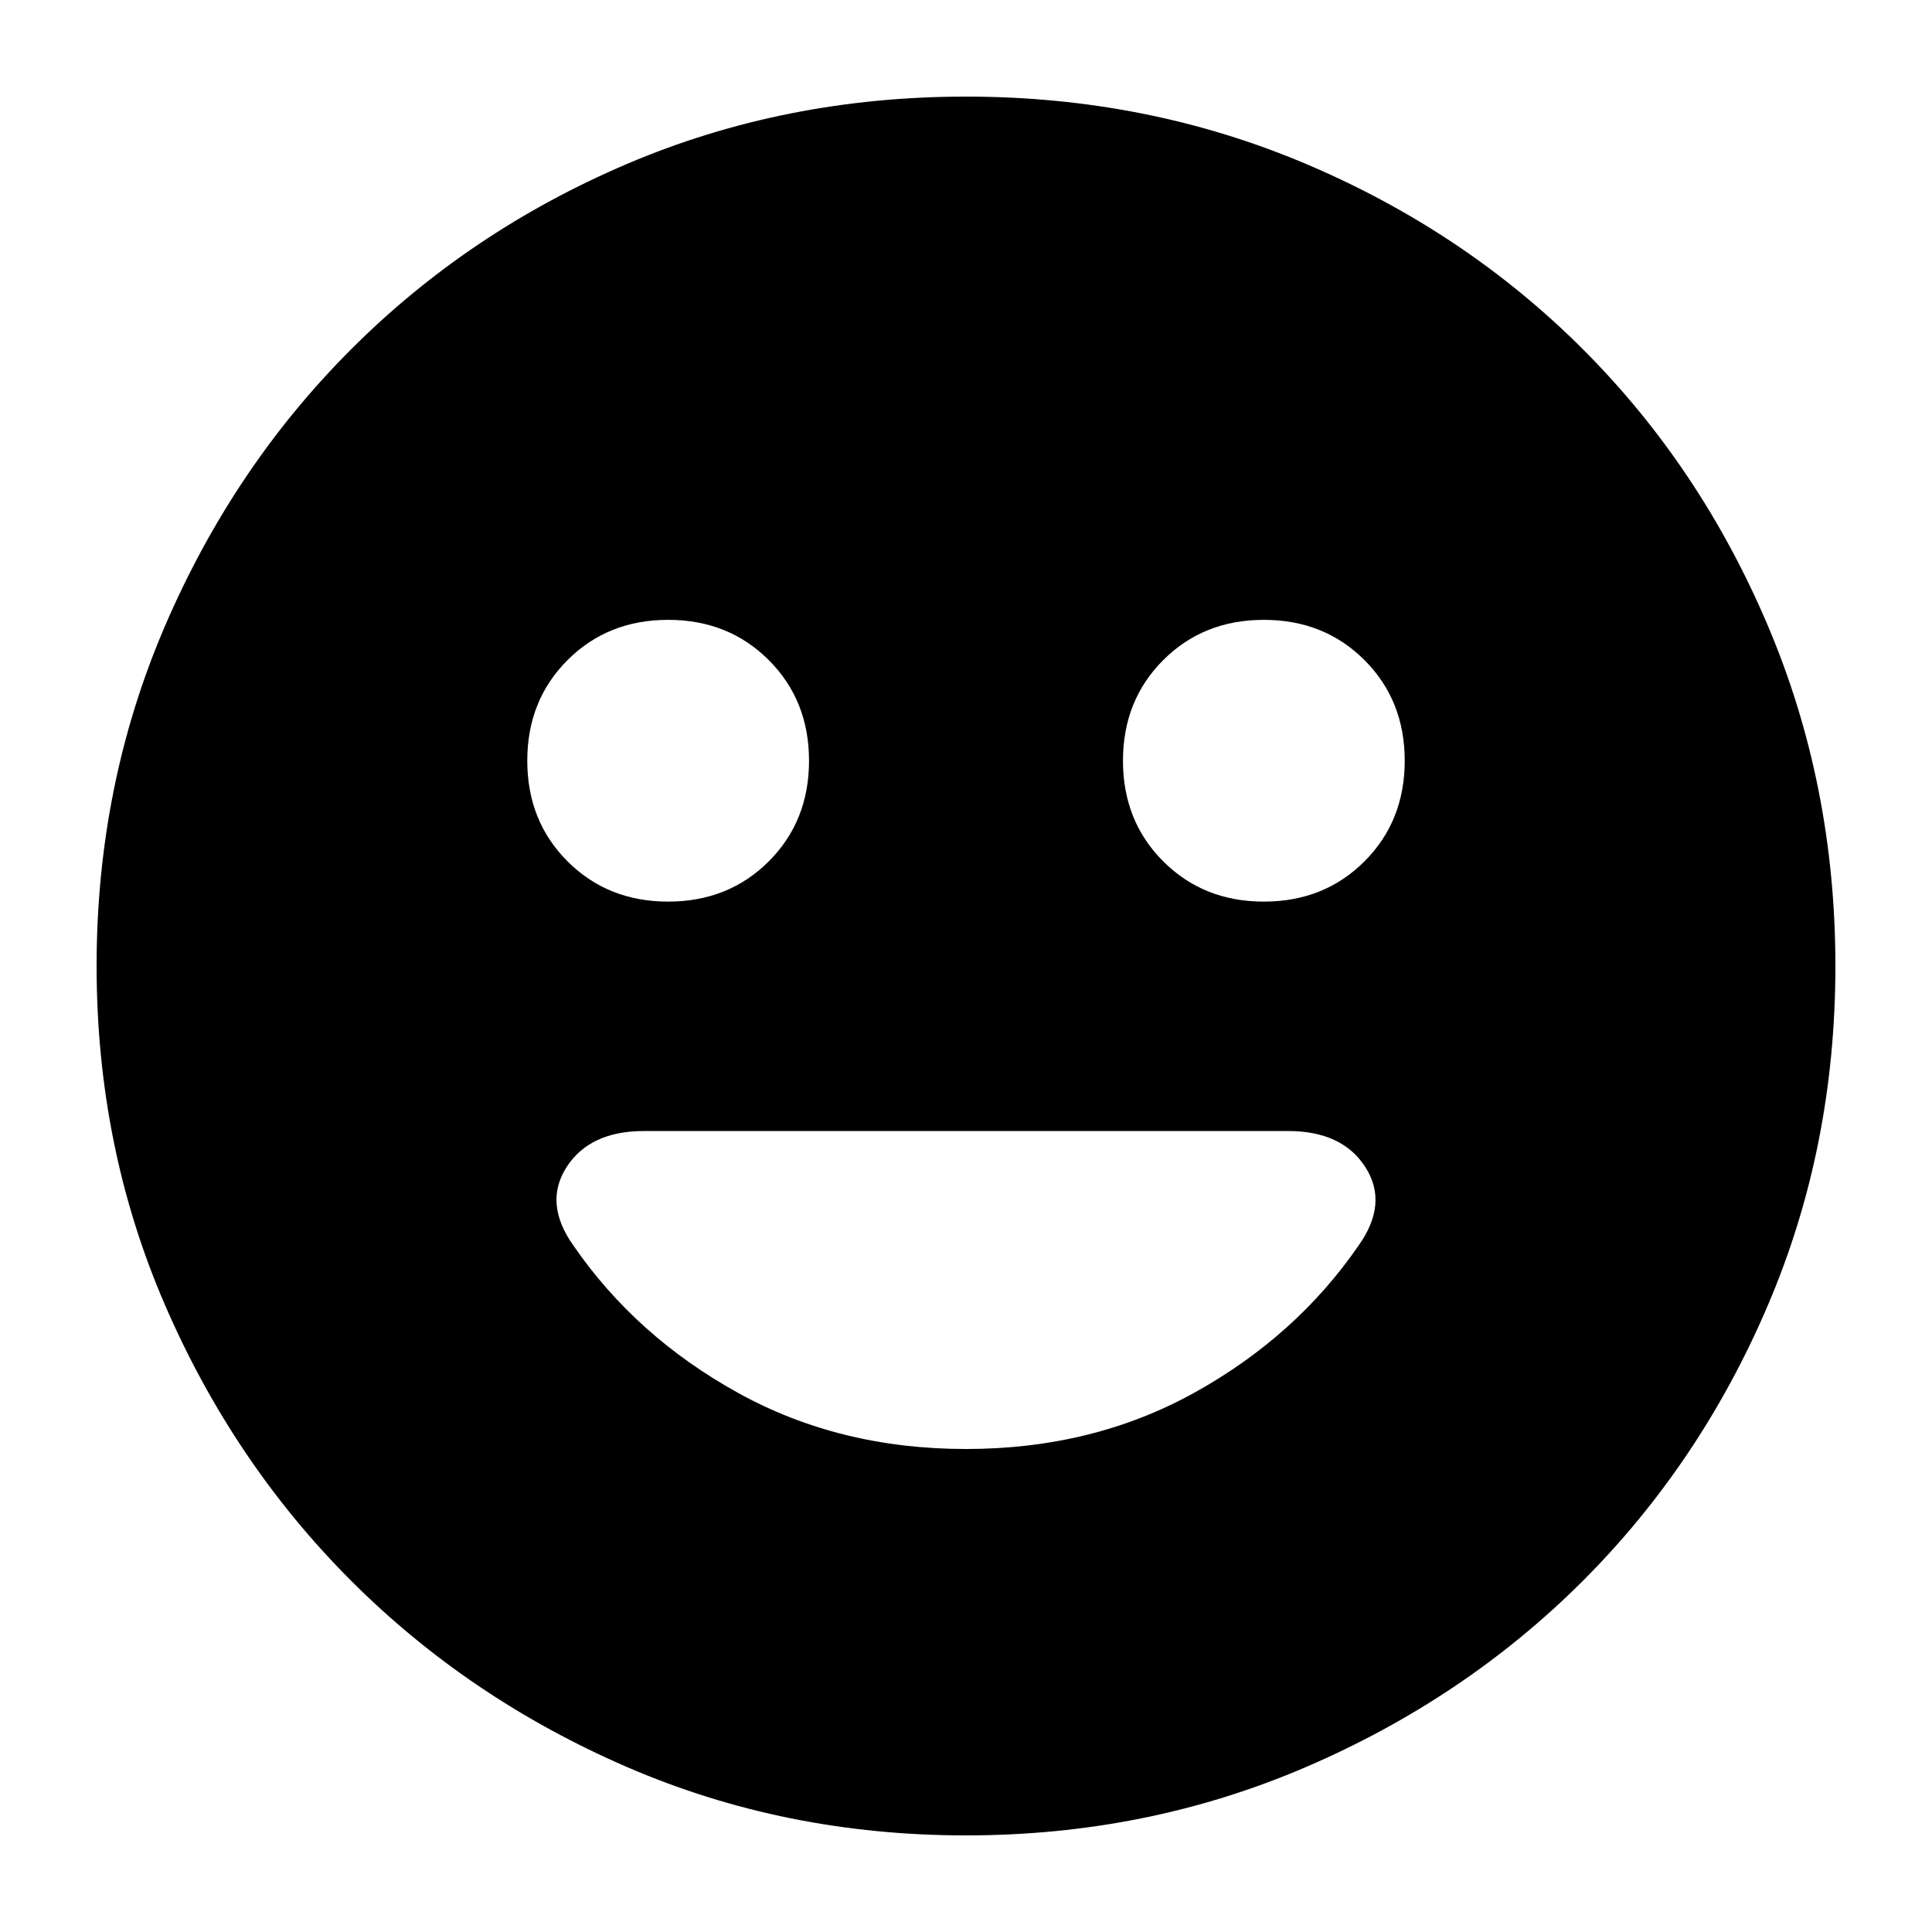 <svg xmlns="http://www.w3.org/2000/svg" height="24" width="24"><path d="M15.7 11.2Q16.45 11.2 16.95 10.7Q17.45 10.2 17.45 9.45Q17.45 8.7 16.95 8.2Q16.45 7.7 15.7 7.7Q14.95 7.7 14.45 8.2Q13.95 8.7 13.95 9.45Q13.95 10.2 14.45 10.7Q14.95 11.2 15.7 11.2ZM8.3 11.2Q9.05 11.2 9.55 10.7Q10.05 10.2 10.05 9.45Q10.05 8.7 9.55 8.2Q9.05 7.7 8.3 7.7Q7.55 7.7 7.05 8.2Q6.55 8.7 6.55 9.45Q6.55 10.2 7.05 10.7Q7.55 11.2 8.3 11.2ZM12 18Q13.575 18 14.838 17.3Q16.1 16.6 16.875 15.475Q17.25 14.95 16.962 14.5Q16.675 14.05 16 14.05H8Q7.325 14.05 7.037 14.5Q6.75 14.95 7.125 15.475Q7.9 16.6 9.163 17.3Q10.425 18 12 18ZM12 22.8Q9.75 22.8 7.787 21.95Q5.825 21.1 4.363 19.638Q2.9 18.175 2.05 16.212Q1.2 14.25 1.2 12Q1.2 9.75 2.05 7.775Q2.9 5.8 4.363 4.338Q5.825 2.875 7.787 2.037Q9.75 1.2 12 1.2Q14.25 1.2 16.225 2.037Q18.2 2.875 19.663 4.338Q21.125 5.8 21.962 7.775Q22.8 9.75 22.8 12Q22.8 14.25 21.962 16.212Q21.125 18.175 19.663 19.638Q18.2 21.1 16.225 21.95Q14.25 22.8 12 22.8Z"/></svg>